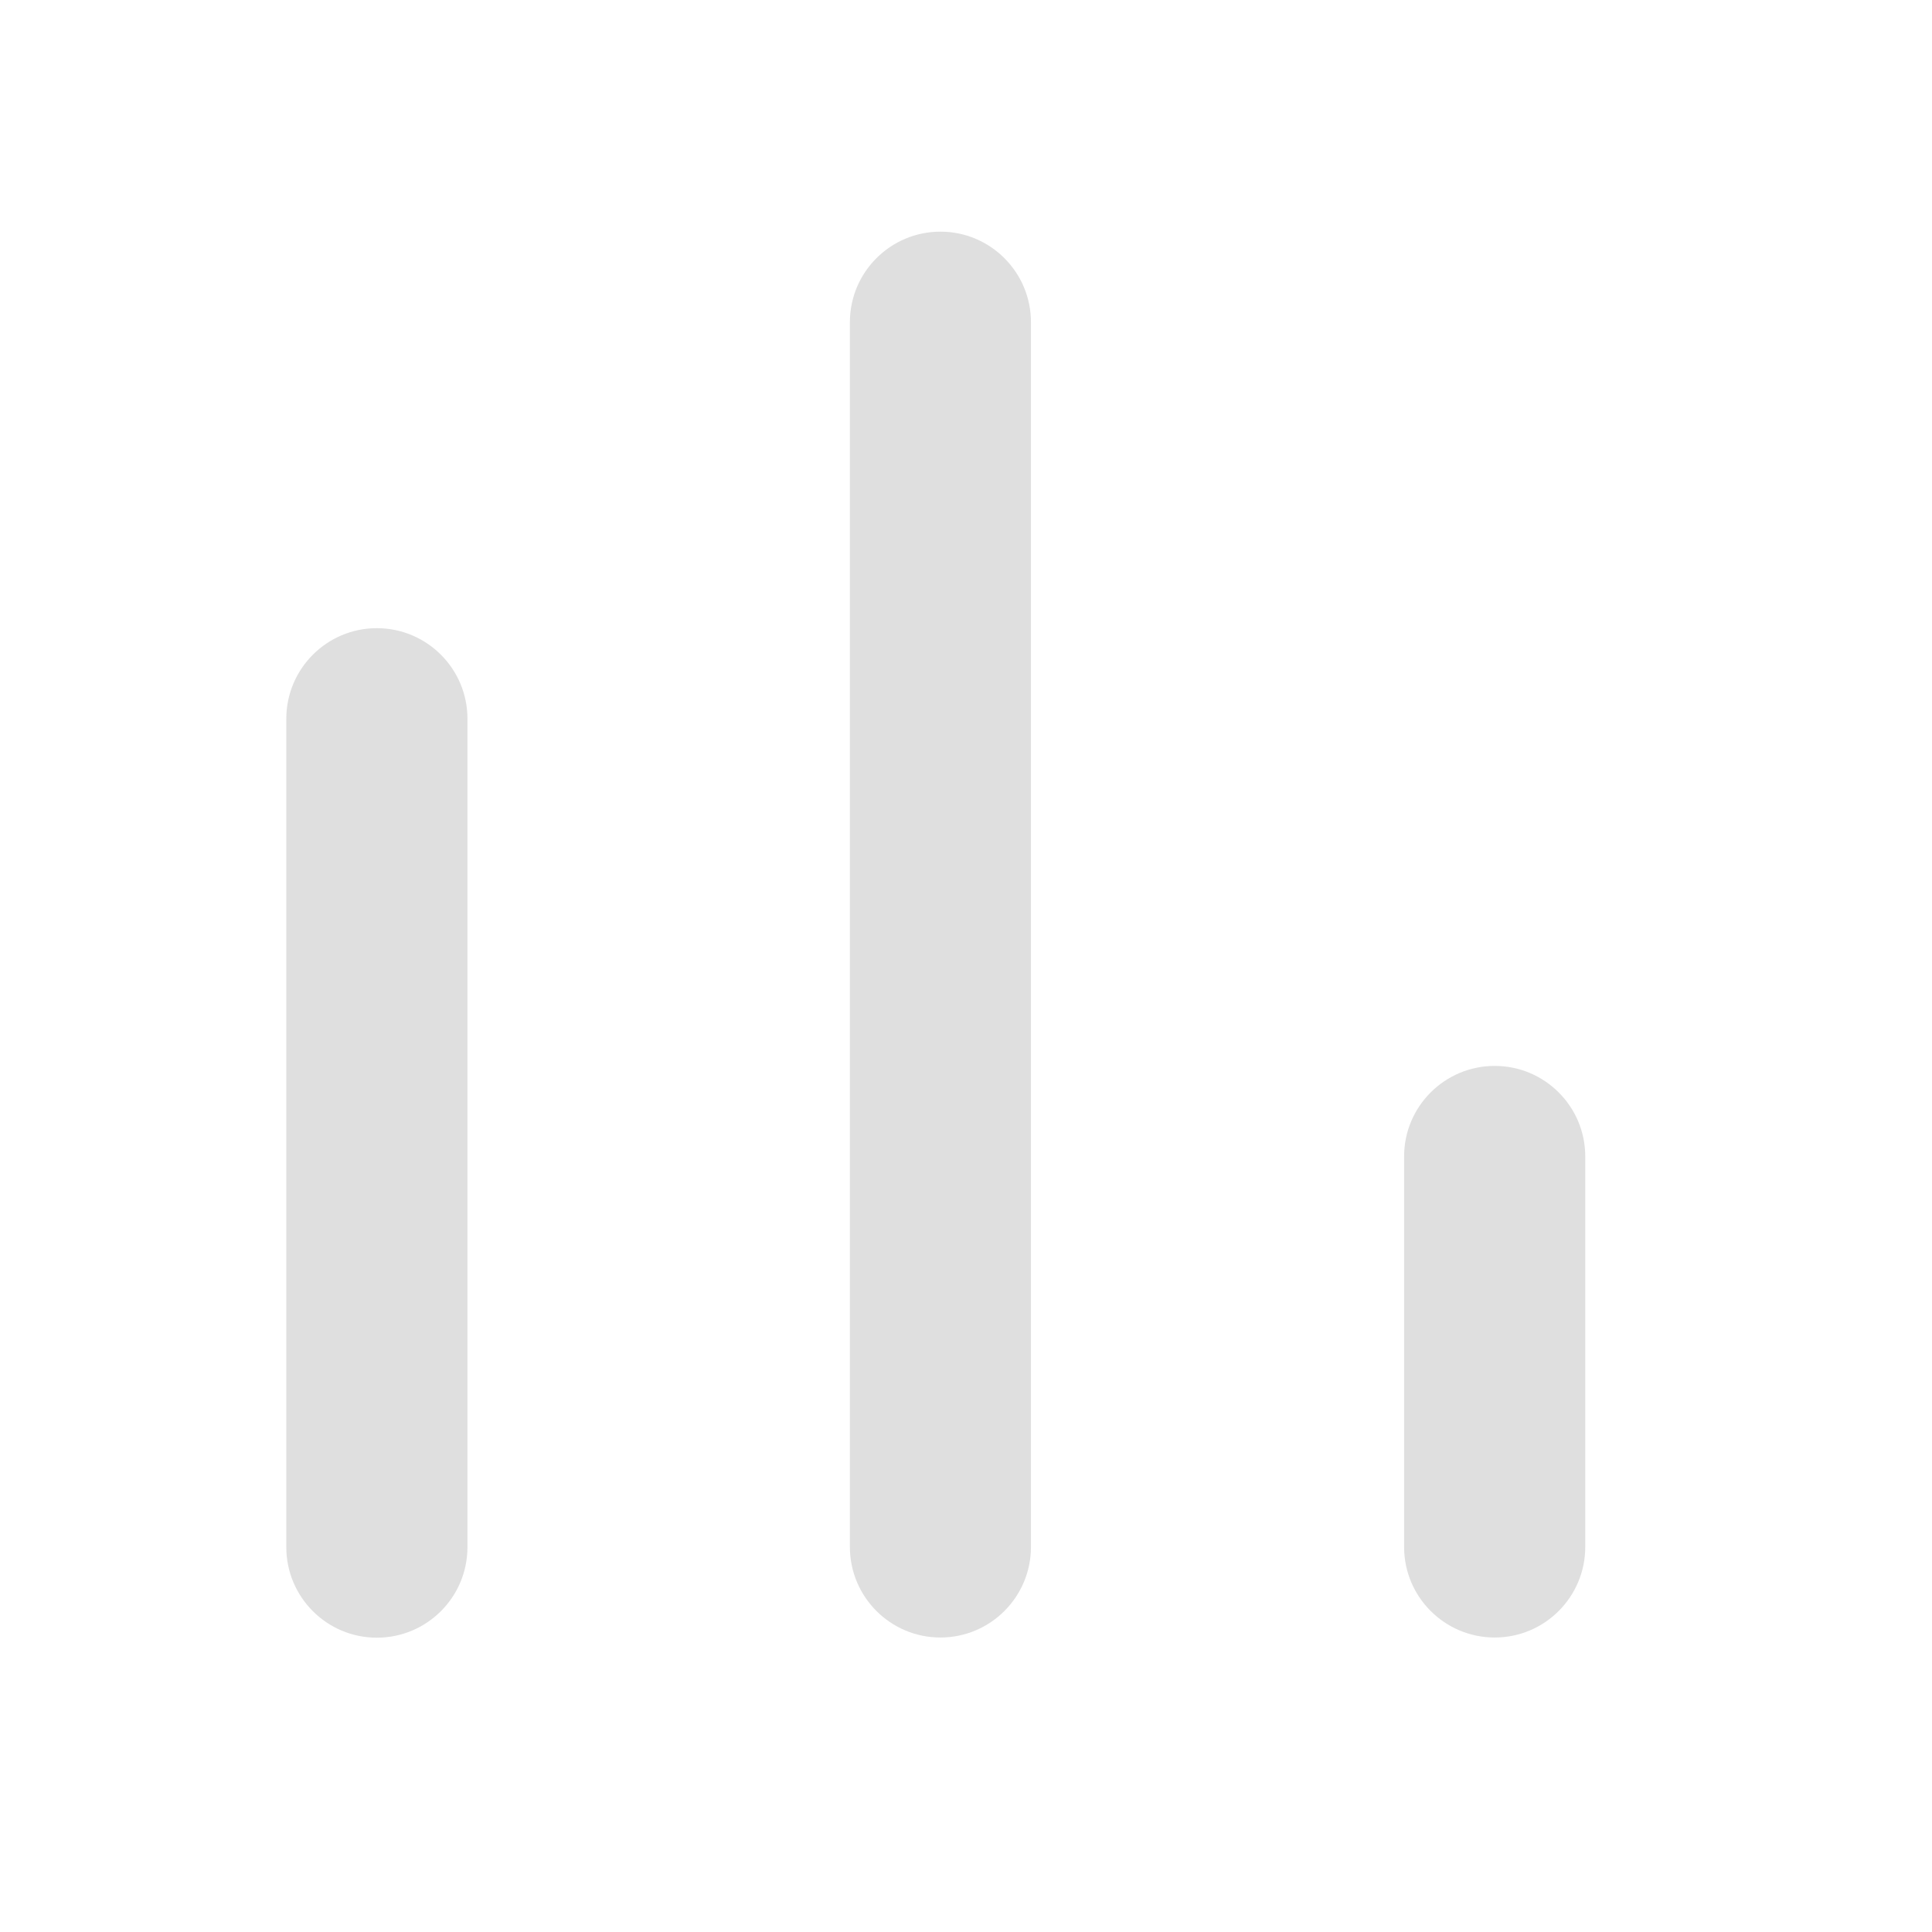 <svg width="21" height="21" viewBox="0 0 21 21" fill="none" xmlns="http://www.w3.org/2000/svg">
<path fill-rule="evenodd" clip-rule="evenodd" d="M4.096 17.801C3.553 17.801 3.112 17.36 3.112 16.817V7.813C3.112 7.269 3.553 6.828 4.096 6.828C4.64 6.828 5.081 7.269 5.081 7.813V16.817C5.081 17.36 4.64 17.801 4.096 17.801Z" fill="#DFDFDF"/>
<path fill-rule="evenodd" clip-rule="evenodd" d="M10.222 17.799C9.679 17.799 9.238 17.358 9.238 16.815V3.502C9.238 2.959 9.679 2.518 10.222 2.518C10.765 2.518 11.206 2.959 11.206 3.502V16.815C11.206 17.358 10.765 17.799 10.222 17.799Z" fill="#DFDFDF"/>
<path fill-rule="evenodd" clip-rule="evenodd" d="M16.247 17.799C15.703 17.799 15.262 17.358 15.262 16.815V12.57C15.262 12.027 15.703 11.586 16.247 11.586C16.79 11.586 17.231 12.027 17.231 12.57V16.815C17.231 17.358 16.79 17.799 16.247 17.799Z" fill="#DFDFDF"/>
</svg>
